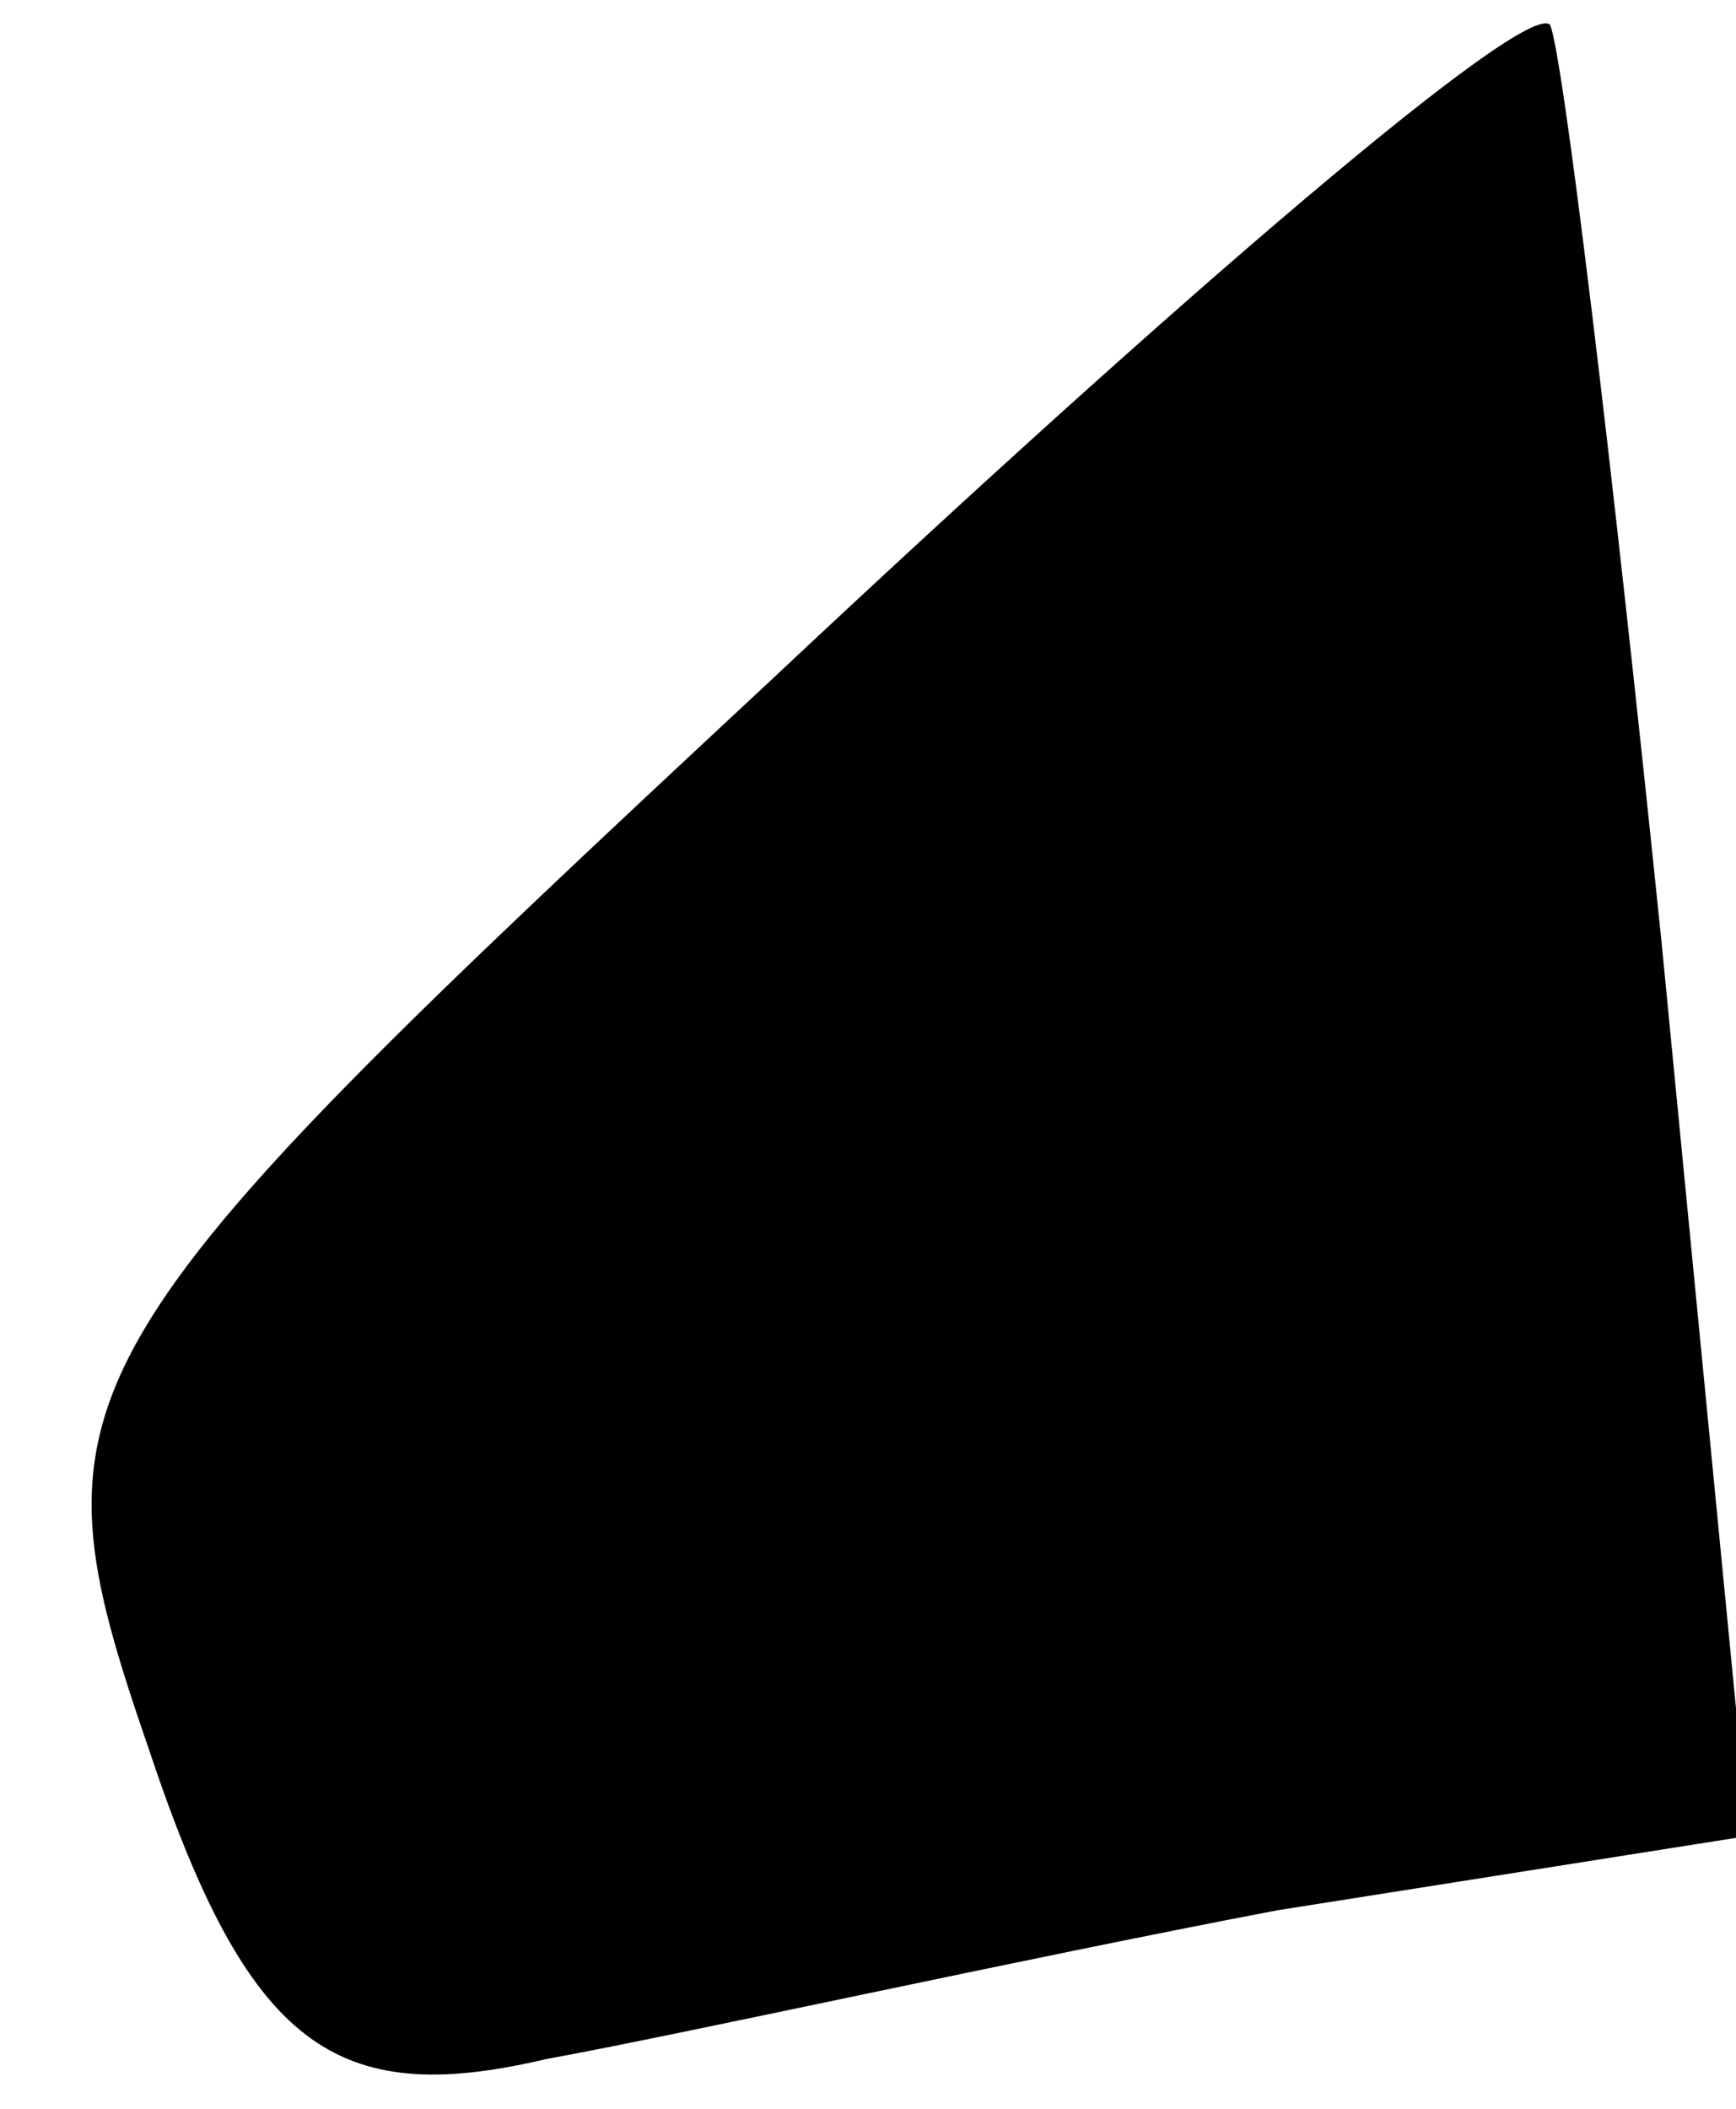 <?xml version="1.0" standalone="no"?>
<!DOCTYPE svg PUBLIC "-//W3C//DTD SVG 20010904//EN"
 "http://www.w3.org/TR/2001/REC-SVG-20010904/DTD/svg10.dtd">
<svg version="1.0" xmlns="http://www.w3.org/2000/svg"
 width="14pt" height="17pt" viewBox="0 0 14 17"
 preserveAspectRatio="xMidYMid meet">
<g transform="translate(0,17) scale(0.1,-0.1)"
fill="#000000" stroke="none">
<path fill="#000000" stroke="none" d="M62 115 c-58 -54 -60 -57 -50 -86 8
-24 15 -29 32 -25 11 2 38 8 59 12 l38 6 -7 72 c-4 39 -8 72 -9 74 -2 2 -30
-22 -63 -53z"/>
</g>
</svg>
